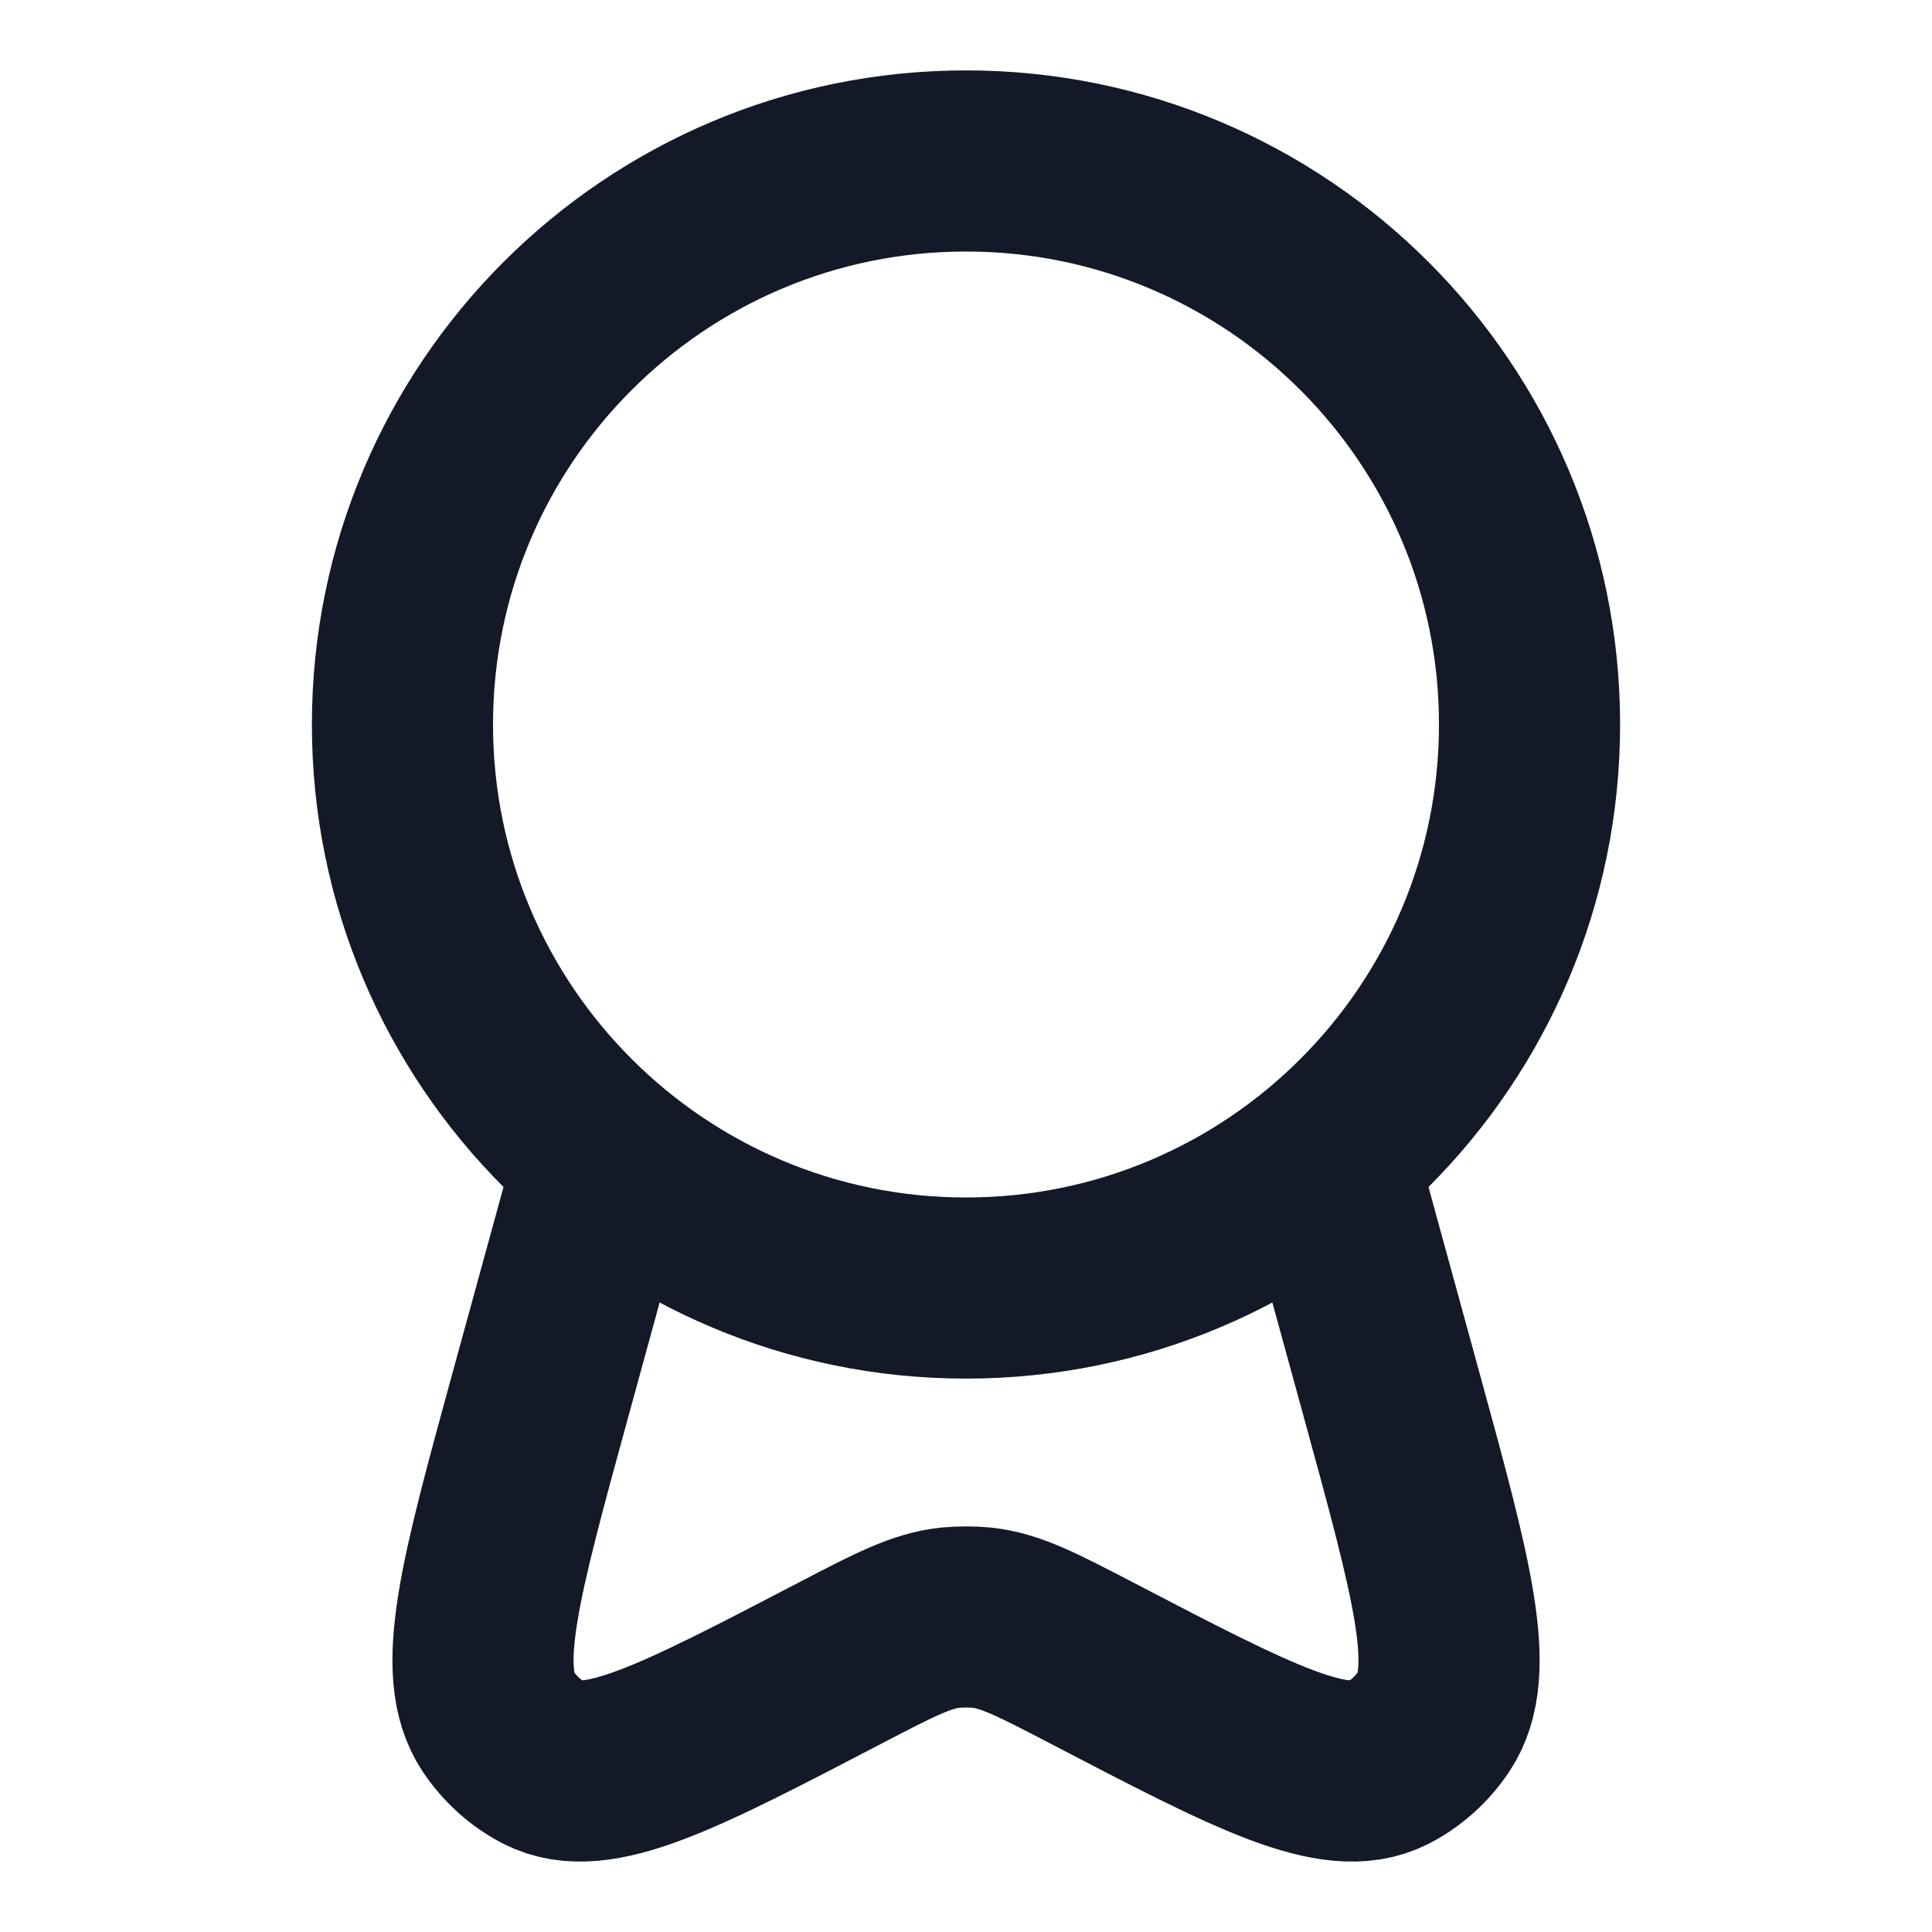 <svg width="16" height="16" viewBox="0 0 16 16" fill="none" xmlns="http://www.w3.org/2000/svg">
<path d="M8 10.667C10.577 10.667 12.667 8.577 12.667 6C12.667 3.423 10.577 1.333 8 1.333C5.423 1.333 3.333 3.423 3.333 6C3.333 8.577 5.423 10.667 8 10.667Z" stroke="#131927" stroke-width="1.5"/>
<path d="M4.901 10L4.476 11.549C4.057 13.077 3.848 13.841 4.127 14.259C4.225 14.405 4.357 14.523 4.509 14.601C4.944 14.822 5.616 14.472 6.959 13.772C7.406 13.539 7.63 13.423 7.867 13.397C7.956 13.389 8.044 13.389 8.133 13.397C8.37 13.423 8.593 13.539 9.041 13.772C10.384 14.472 11.056 14.822 11.491 14.601C11.643 14.523 11.775 14.405 11.873 14.259C12.153 13.841 11.943 13.077 11.524 11.549L11.099 10" stroke="#131927" stroke-width="1.5" stroke-linecap="round"/>
</svg>
